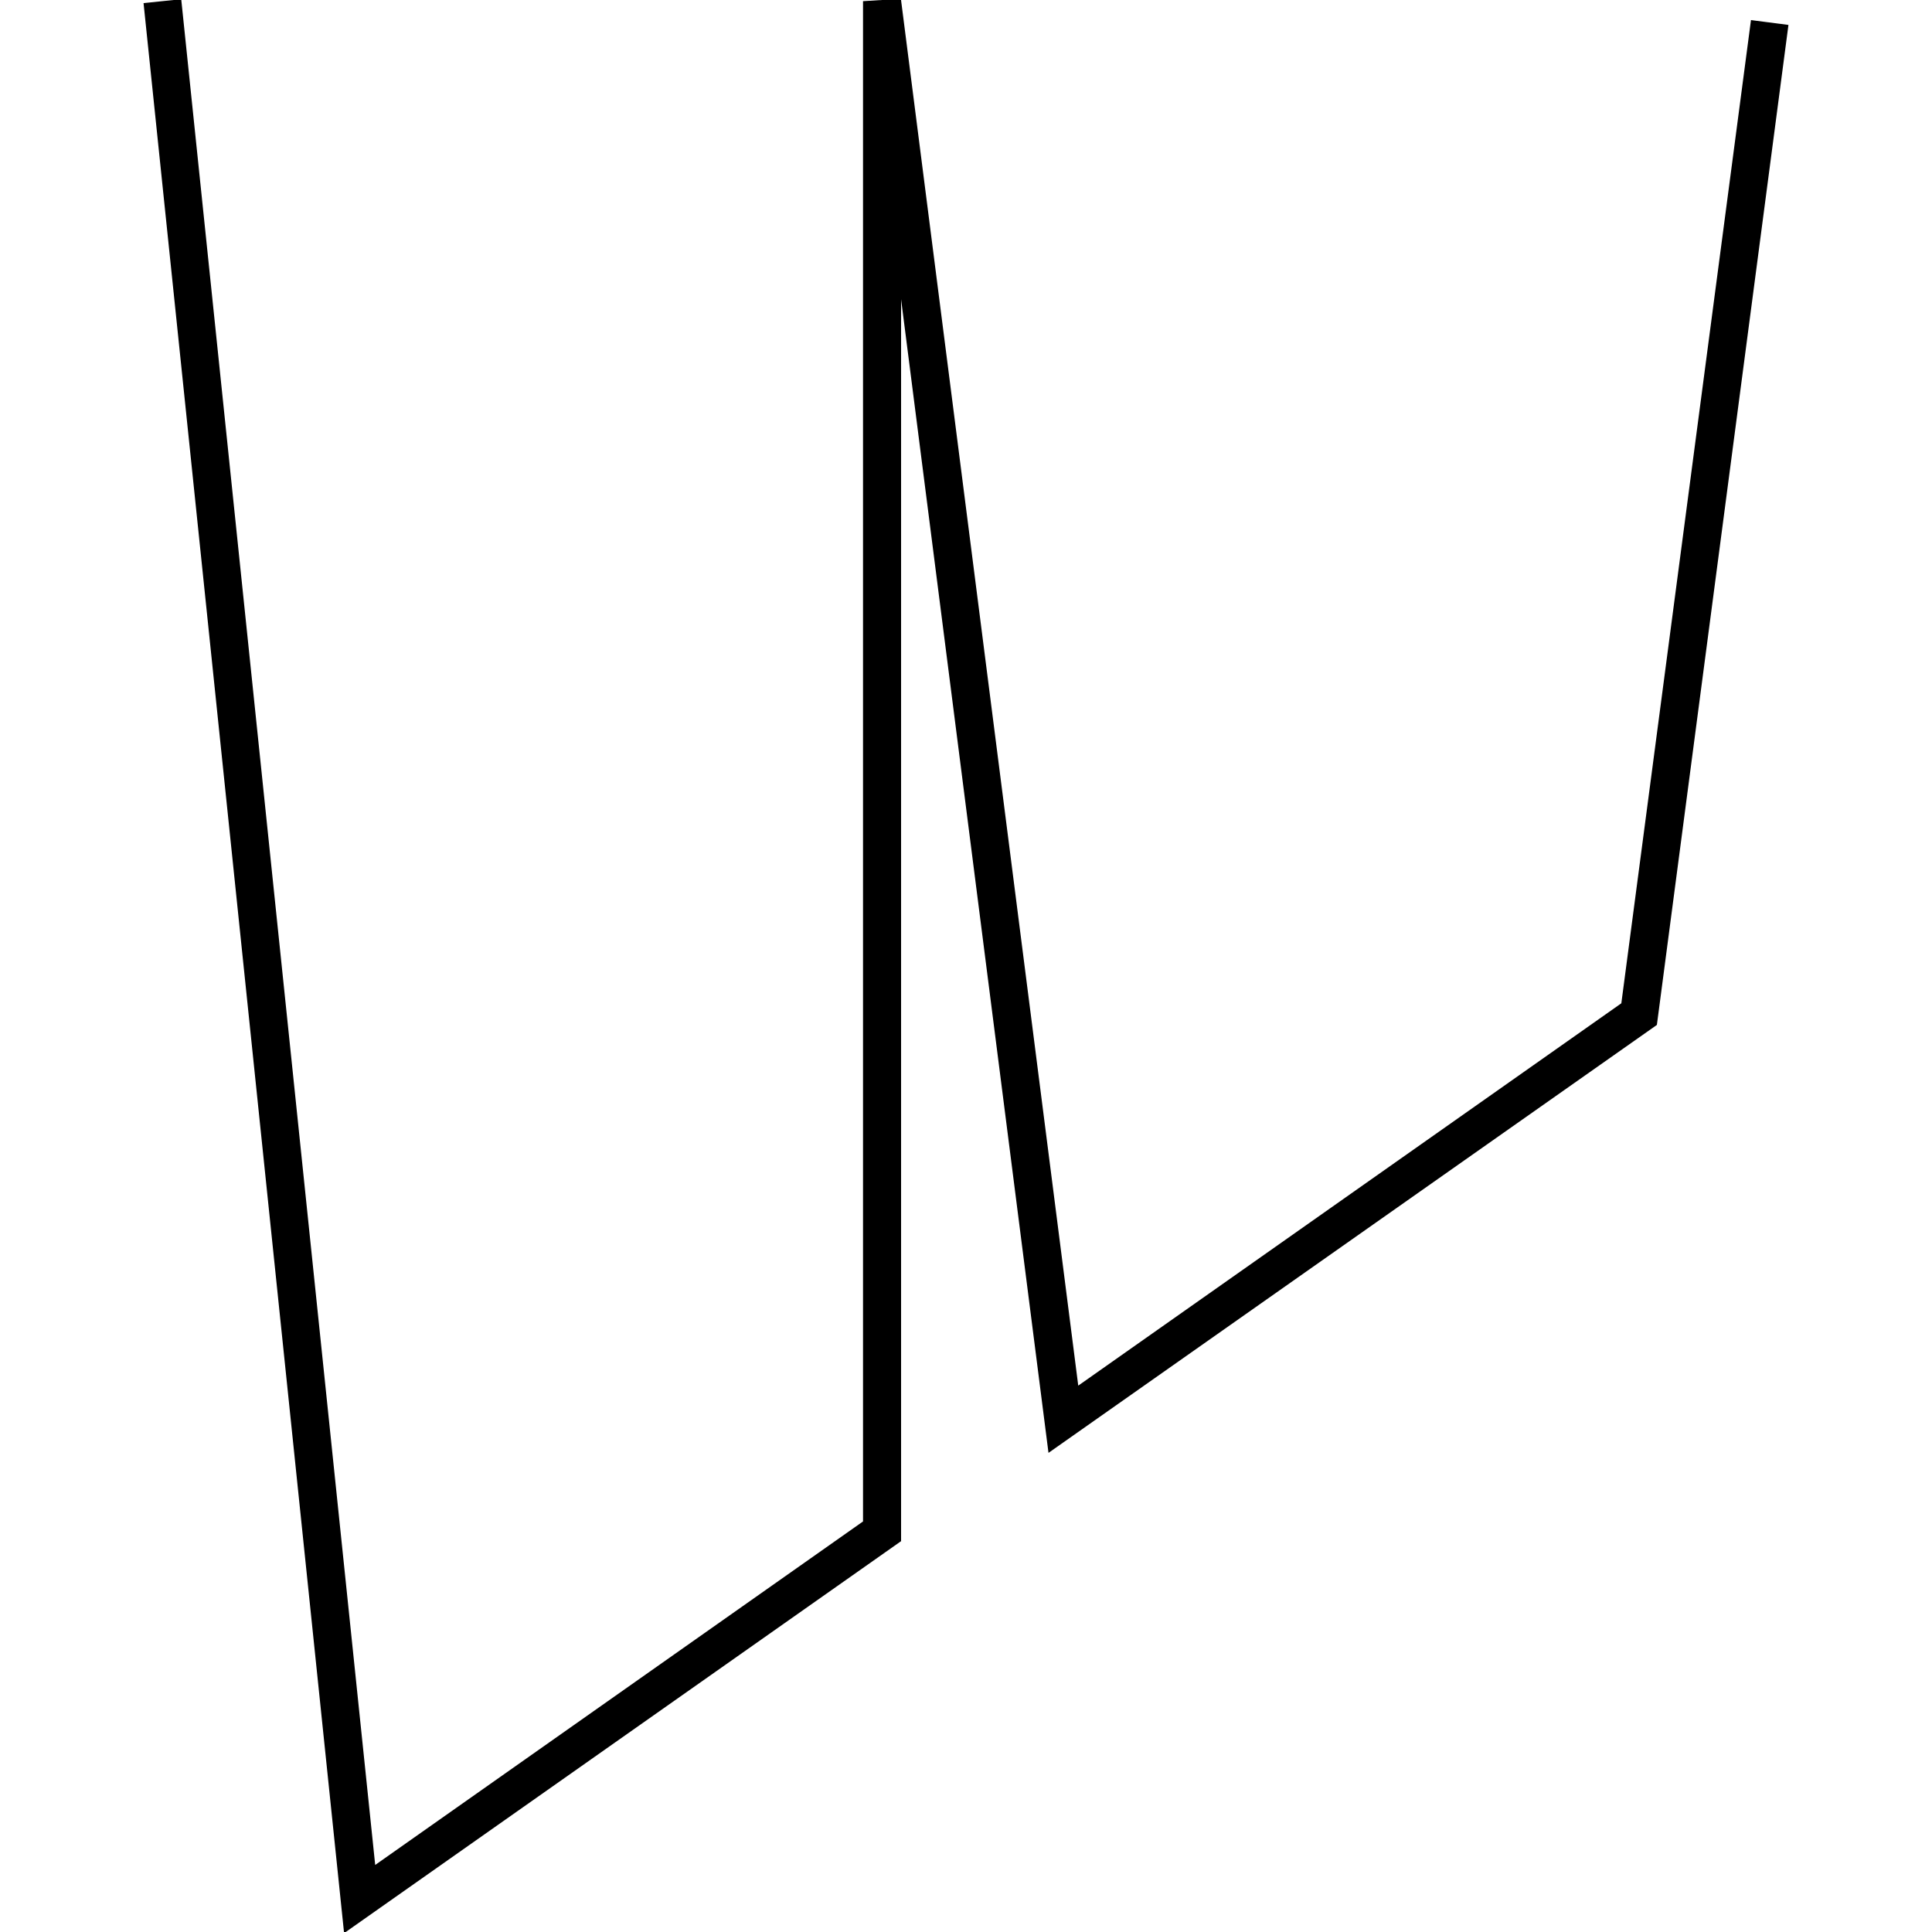<?xml version="1.0" encoding="utf-8"?>
<!-- Generator: Adobe Illustrator 24.0.3, SVG Export Plug-In . SVG Version: 6.00 Build 0)  -->
<svg version="1.1" id="Layer_1" xmlns="http://www.w3.org/2000/svg" xmlns:xlink="http://www.w3.org/1999/xlink" x="0px" y="0px"
	 viewBox="0 0 1000 1000" style="enable-background:new 0 0 1000 1000;" xml:space="preserve">
<title>080520-domestic-c-outlined</title>
<g id="w">
	<polygon points="178.1,1000.6 74.3,1.6 93.8,-0.4 194.2,965.3 446.7,787.5 446.7,0.6 466.3,-0.6 558.1,717.2 839.2,519.3 
		906.3,10.4 925.7,12.9 857.6,530.5 542.7,752 466.4,154.9 466.4,797.7 	"/>
</g>
</svg>

